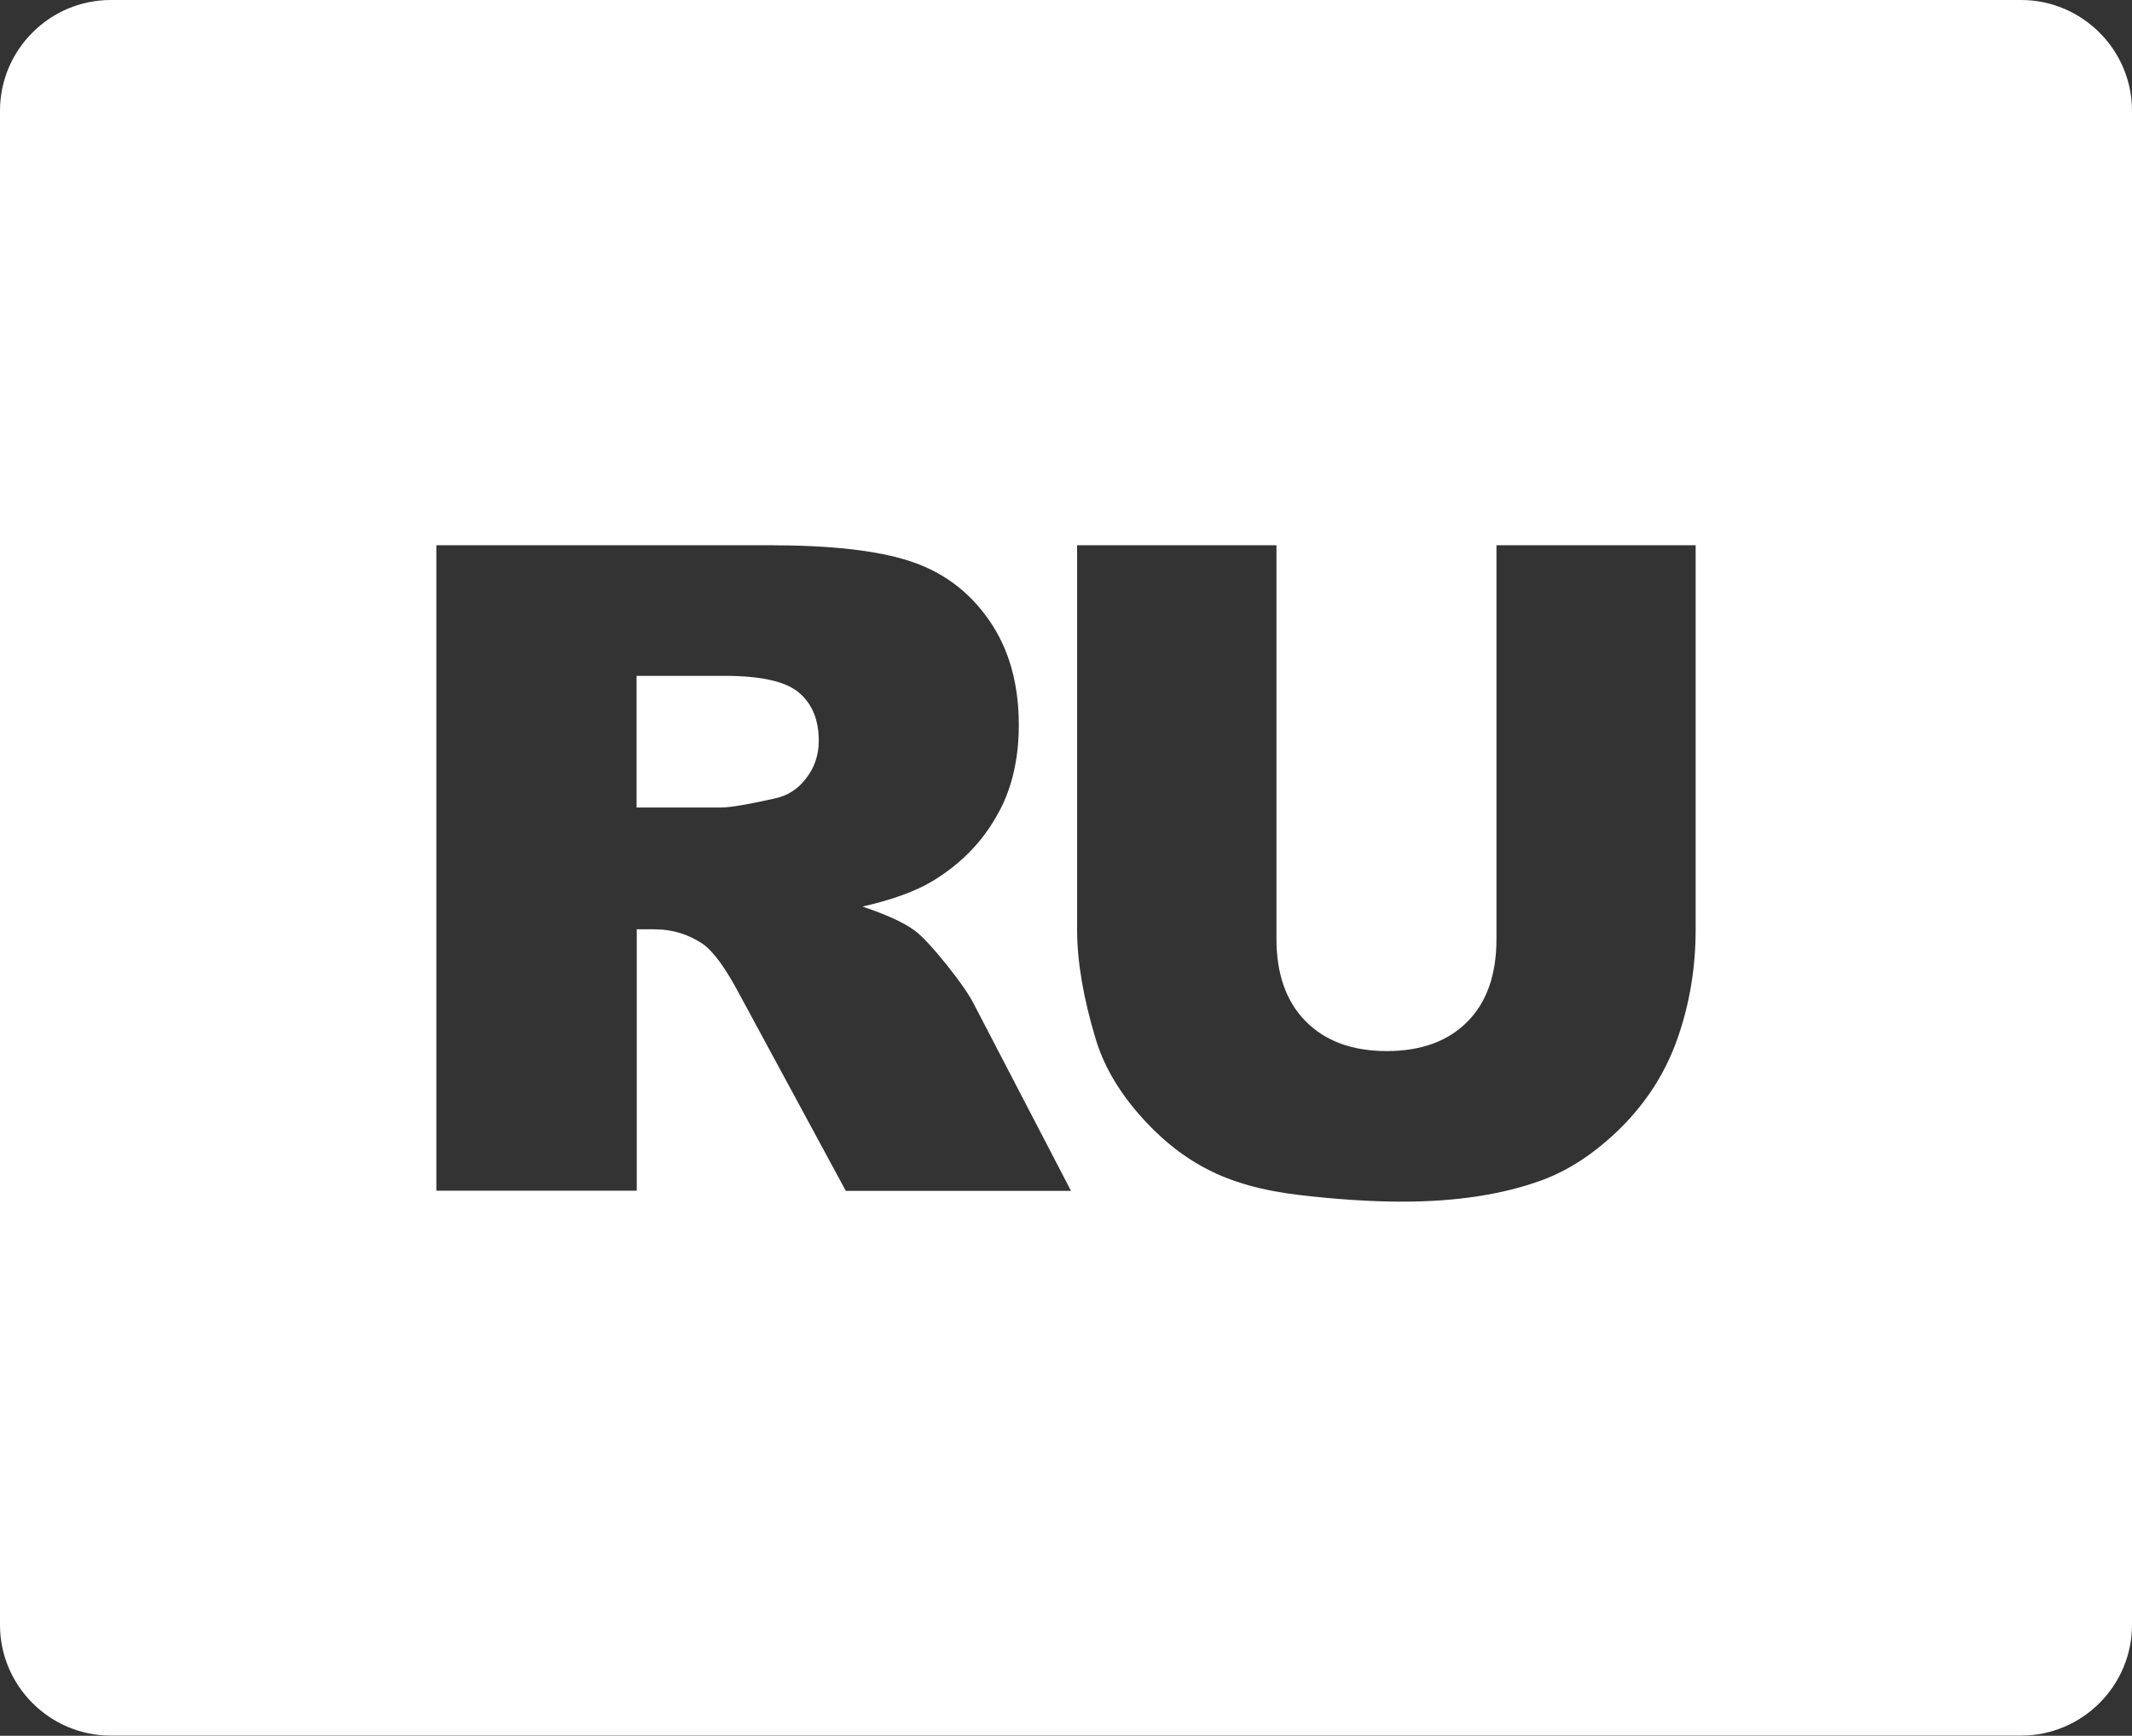 <?xml version="1.0" encoding="utf-8"?>
<svg version="1.1" id="Layer_1" xmlns="http://www.w3.org/2000/svg"
  xmlns:xlink="http://www.w3.org/1999/xlink" x="0px" y="0px" viewBox="0 0 122.88 100.06"
  style="enable-background:new 0 0 122.88 100.06" xml:space="preserve"><rect x="0" y="0" width="122.88" height="100.06" fill="#333333" stroke="none"/><style type="text/css">.st0{fill-rule:evenodd;clip-rule:evenodd;}</style>
  <g><path fill="white" class="st0" d="M6.38,0h110.11c3.51,0,6.39,2.87,6.39,6.38v87.29c0,3.51-2.87,6.38-6.39,6.38H6.38 c-3.51,0-6.38-2.87-6.38-6.38V6.38C0,2.87,2.87,0,6.38,0L6.38,0z M25.15,68.64V31.43h19.16c3.55,0,6.27,0.3,8.14,0.92 c1.88,0.61,3.4,1.74,4.55,3.39c1.15,1.65,1.72,3.67,1.72,6.05c0,2.06-0.44,3.85-1.33,5.34c-0.87,1.51-2.09,2.72-3.64,3.66 c-0.98,0.59-2.33,1.08-4.04,1.47c1.37,0.46,2.36,0.91,2.99,1.37c0.42,0.3,1.03,0.96,1.84,1.96c0.8,1,1.33,1.77,1.6,2.31l5.59,10.75 H48.75l-6.14-11.35c-0.78-1.47-1.47-2.43-2.08-2.87c-0.83-0.57-1.78-0.86-2.82-0.86h-1.01v15.07H25.15L25.15,68.64z M36.69,46.55 h4.86c0.52,0,1.54-0.17,3.05-0.51c0.76-0.15,1.39-0.54,1.86-1.17c0.49-0.63,0.73-1.35,0.73-2.17c0-1.2-0.38-2.13-1.14-2.77 c-0.76-0.65-2.19-0.97-4.3-0.97h-5.06V46.55L36.69,46.55z M86.24,31.43h11.49v22.17c0,2.19-0.35,4.27-1.03,6.22 c-0.68,1.96-1.76,3.66-3.22,5.13c-1.46,1.46-3,2.49-4.6,3.08c-2.23,0.82-4.92,1.24-8.05,1.24c-1.81,0-3.79-0.13-5.92-0.38 c-2.14-0.25-3.93-0.75-5.37-1.51c-1.44-0.75-2.75-1.82-3.94-3.2c-1.2-1.39-2.01-2.82-2.45-4.29c-0.71-2.36-1.07-4.46-1.07-6.29 V31.43h11.49v22.69c0,2.03,0.56,3.61,1.68,4.75c1.13,1.14,2.68,1.72,4.68,1.72c1.97,0,3.52-0.56,4.64-1.69 c1.12-1.12,1.68-2.71,1.68-4.77V31.43L86.24,31.43z"/></g></svg>